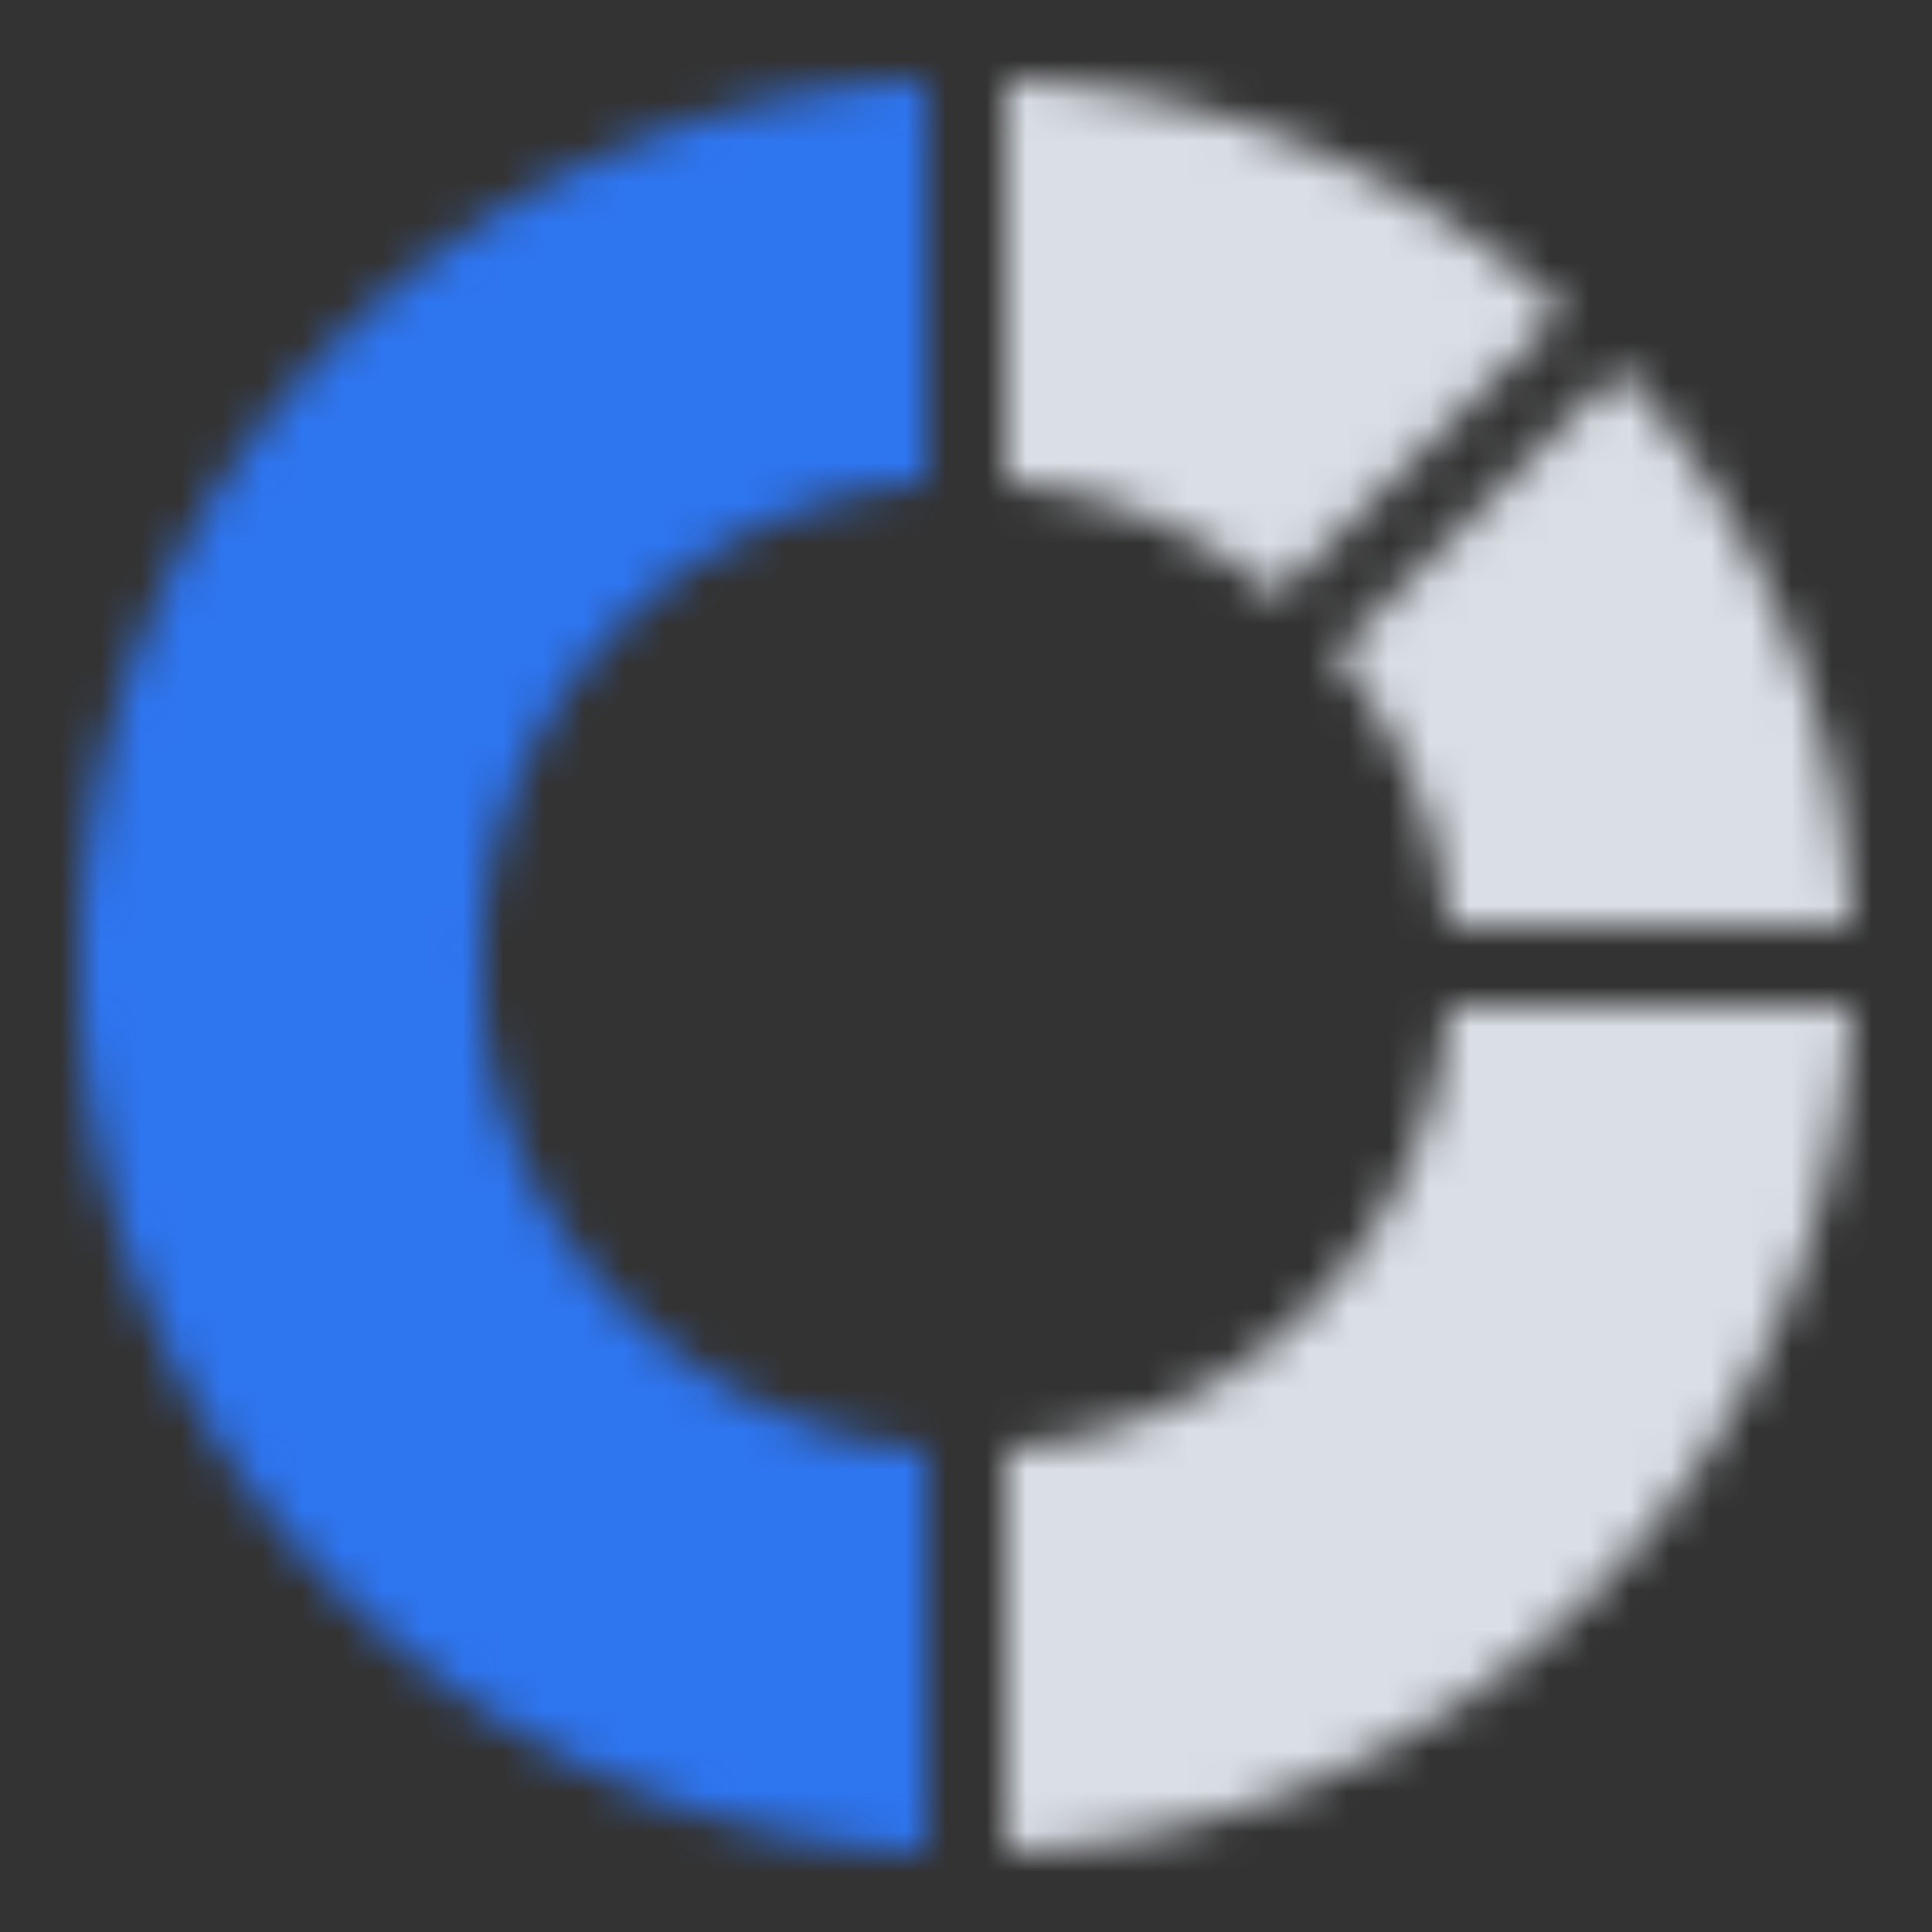 <svg focusable="false" xmlns="http://www.w3.org/2000/svg" viewBox="0 0 48 48"><rect x="0" y="0" width="48" height="48" fill="#333333" stroke="none"/><mask id="a" fill="#fff"><path fill-rule="evenodd" d="M11 23h10A22 22 0 0 1 0 44V34a12 12 0 0 0 11-11zm4.24-15.82A21.8 21.8 0 0 1 21 21H11a12 12 0 0 0-2.84-6.74zM0 0a21.8 21.8 0 0 1 13.82 5.72l-7.1 7.1A11.7 11.7 0 0 0 0 10z"/></mask><mask id="b" fill="#fff"><path fill-rule="evenodd" d="M23 12V2A22 22 0 0 0 2 23v2a21.86 21.86 0 0 0 7.16 15.24A21.8 21.8 0 0 0 23 46V36a11.7 11.7 0 0 1-6.72-2.82A12 12 0 0 1 12 25v-1a8.14 8.14 0 0 1 0-1 12 12 0 0 1 11-11z"/></mask><g fill="none" fill-rule="evenodd"><path d="M0 0h48v48H0z"/><g mask="url(#a)" transform="translate(25 2)"><g transform="translate(-25 -2)"><path fill="#000" d="M0 0h48v48H0z"/><path fill="#fff" d="M0 0h48v48H0z" opacity=".9"/><path fill="#2e75f0" d="M0 0h48v48H0z" opacity=".06"/></g></g><g fill="#2e75f0" mask="url(#b)"><path d="M0 0h48v48H0z"/></g></g></svg>